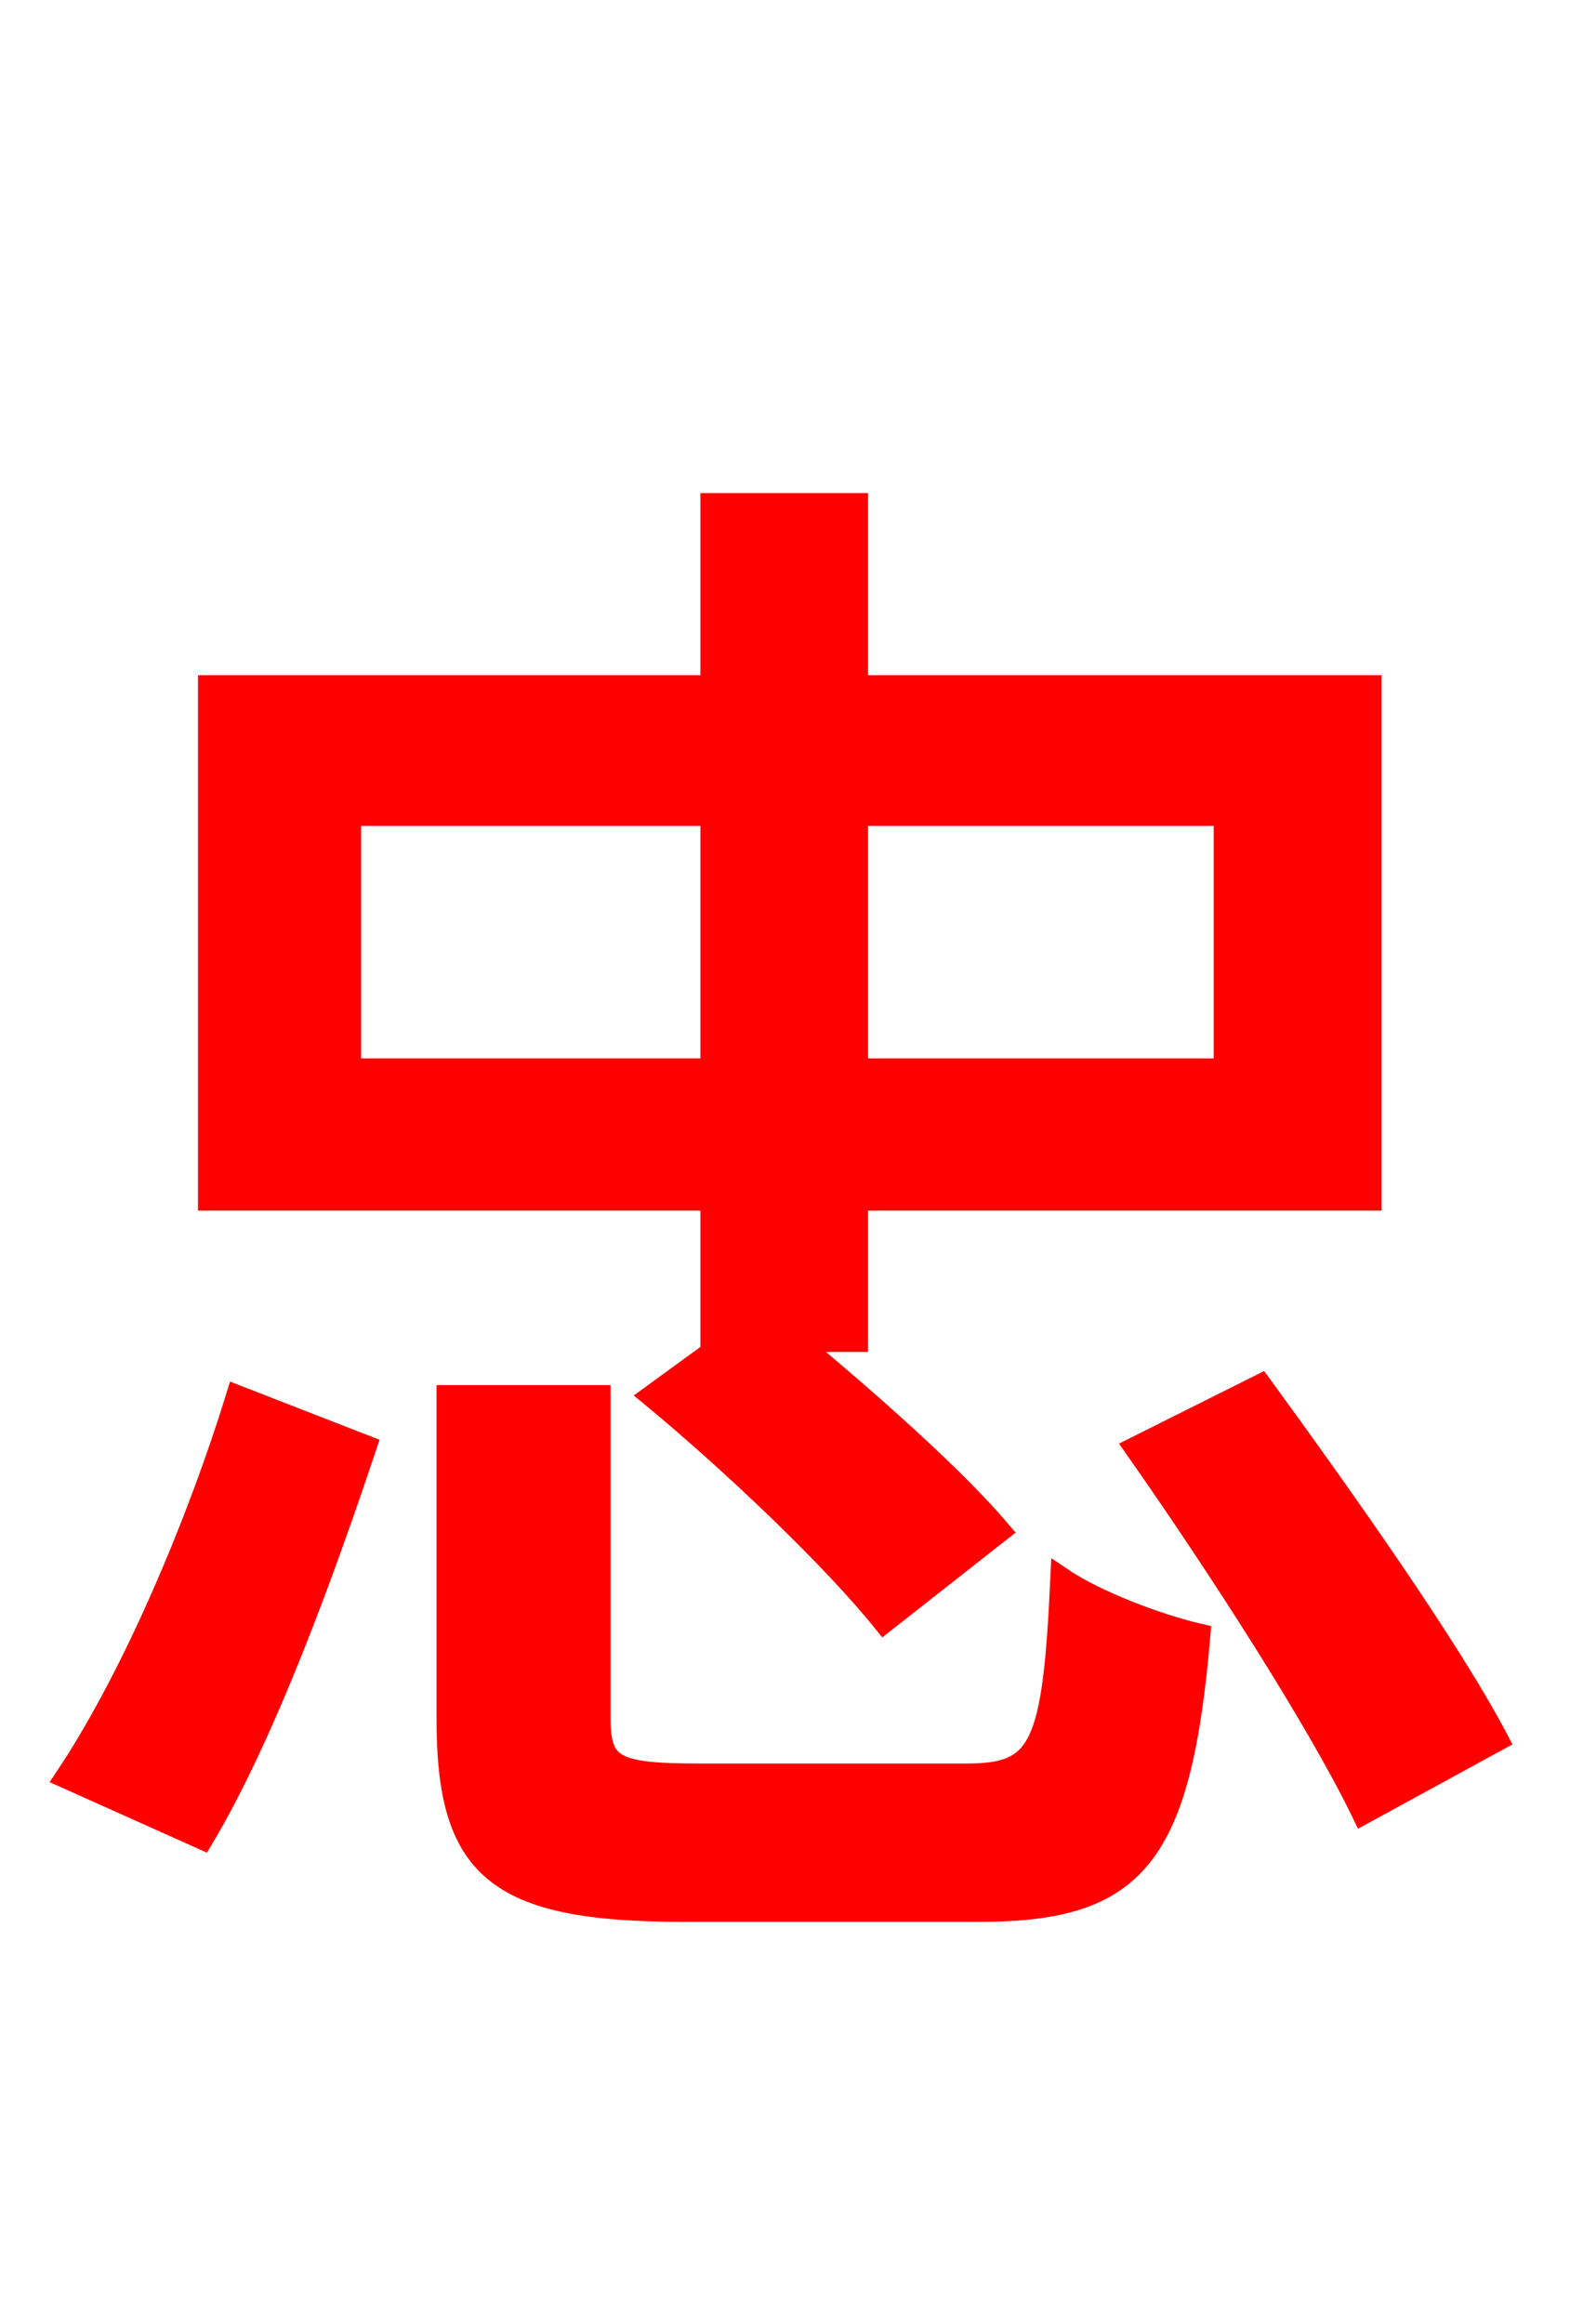 <svg xmlns="http://www.w3.org/2000/svg" xmlns:xlink="http://www.w3.org/1999/xlink" width="72" height="106.56"><path fill="red" stroke="red" d="M16.06 49.03L16.06 37.37L32.62 37.37L32.62 49.03ZM56.16 37.37L56.16 49.03L39.31 49.03L39.31 37.37ZM32.62 61.49L33.34 61.49L29.88 64.01C33.62 67.10 38.23 71.50 40.54 74.38L45.86 70.20C43.78 67.75 39.89 64.30 36.50 61.49L39.31 61.49L39.31 55.01L62.86 55.01L62.86 31.46L39.31 31.46L39.31 23.11L32.62 23.11L32.62 31.46L9.58 31.46L9.58 55.01L32.62 55.01ZM9.29 84.31C12.17 79.49 14.90 71.93 16.78 66.31L10.87 64.01C9.14 69.62 6.19 76.75 3.02 81.50ZM32.04 81.36C28.15 81.36 27.50 81.00 27.50 78.77L27.50 64.01L20.52 64.01L20.52 78.84C20.52 85.68 22.75 87.62 31.32 87.62L44.93 87.62C52.13 87.62 54.14 85.10 55.01 74.95C53.14 74.52 50.26 73.44 48.67 72.36C48.31 80.14 47.74 81.36 44.35 81.36ZM52.06 66.38C55.80 71.71 60.41 78.84 62.50 83.16L68.69 79.78C66.46 75.53 61.49 68.54 57.82 63.50Z"/></svg>
